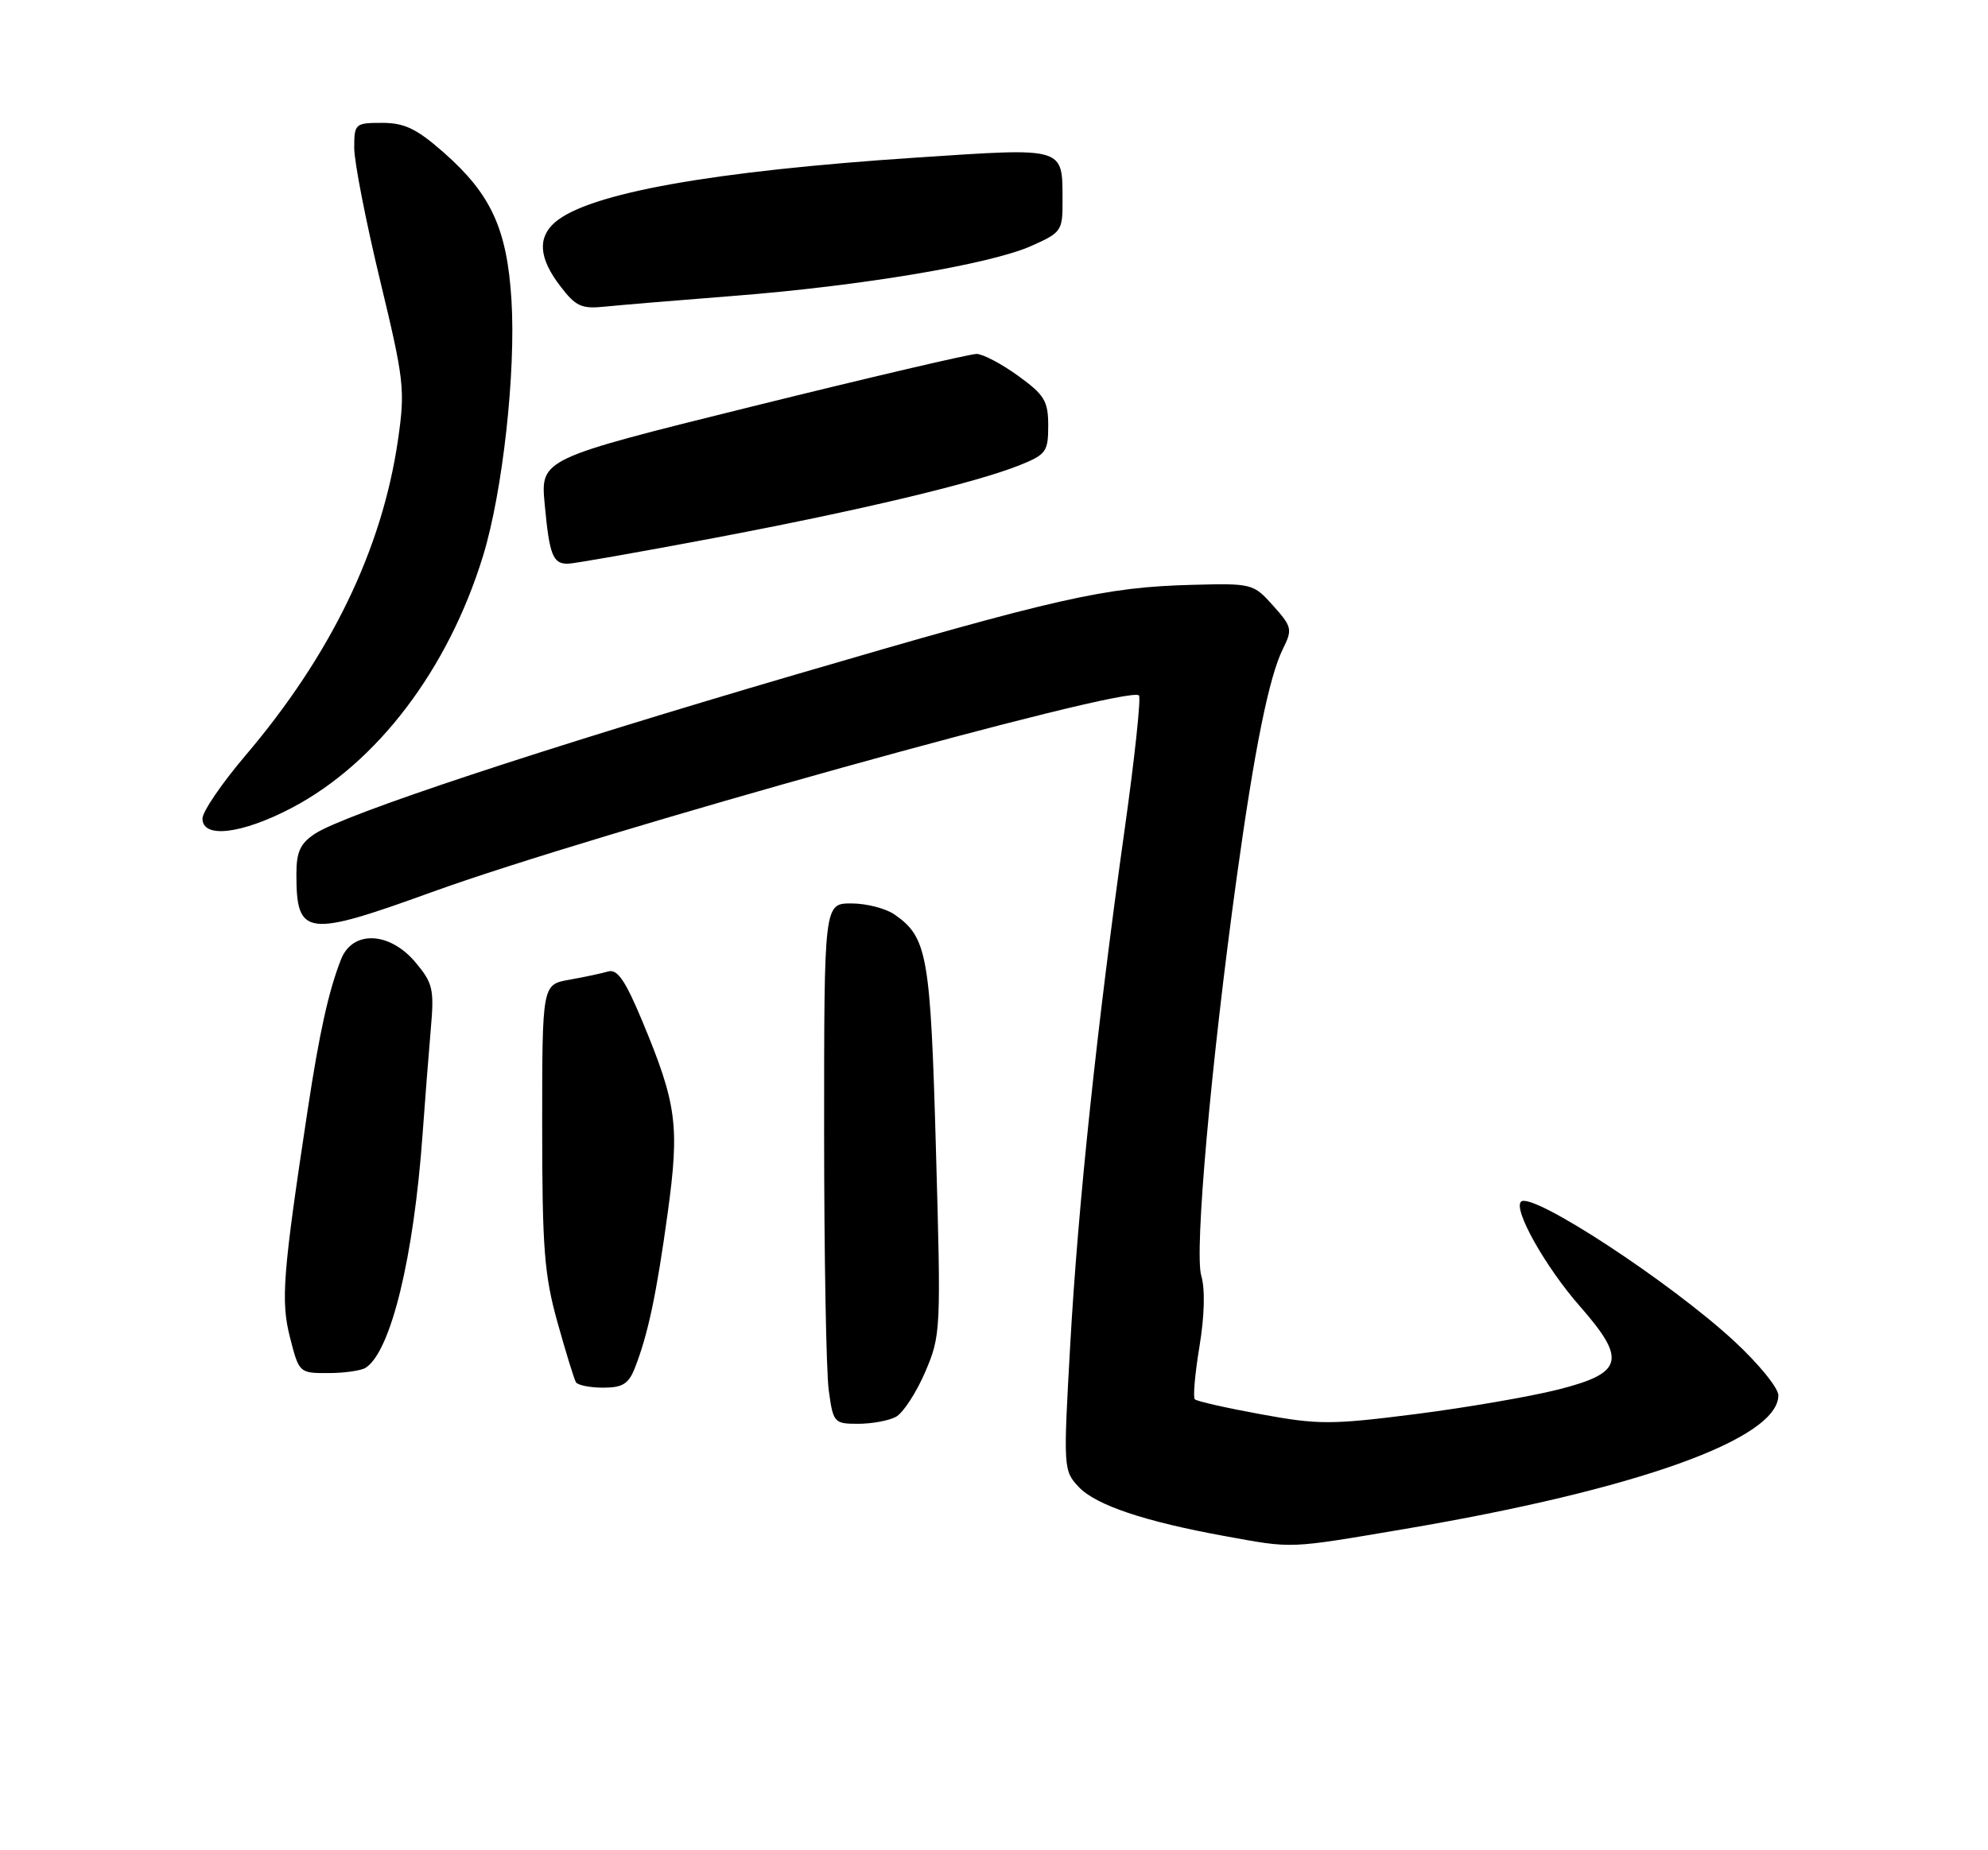 <?xml version="1.0" encoding="UTF-8" standalone="no"?>
<!DOCTYPE svg PUBLIC "-//W3C//DTD SVG 1.1//EN" "http://www.w3.org/Graphics/SVG/1.1/DTD/svg11.dtd" >
<svg xmlns="http://www.w3.org/2000/svg" xmlns:xlink="http://www.w3.org/1999/xlink" version="1.1" viewBox="0 0 275 256">
 <g >
 <path fill="currentColor"
d=" M 194.27 211.56 C 226.41 206.11 246.00 199.10 246.00 193.06 C 246.00 192.04 243.26 188.68 239.91 185.58 C 231.03 177.36 211.85 164.81 210.40 166.27 C 209.31 167.36 213.78 175.31 218.55 180.74 C 225.05 188.16 224.57 189.98 215.50 192.27 C 211.65 193.24 202.78 194.77 195.80 195.66 C 184.15 197.14 182.37 197.14 174.42 195.68 C 169.66 194.81 165.54 193.88 165.28 193.61 C 165.01 193.35 165.30 190.06 165.92 186.32 C 166.62 182.08 166.72 178.36 166.17 176.50 C 165.20 173.22 167.51 147.22 171.06 121.51 C 173.53 103.62 175.55 93.61 177.48 89.75 C 178.80 87.09 178.72 86.71 176.11 83.80 C 173.39 80.75 173.19 80.70 164.92 80.92 C 152.84 81.23 146.36 82.70 110.00 93.35 C 74.93 103.63 47.71 112.65 43.58 115.35 C 41.54 116.69 41.00 117.86 41.00 120.94 C 41.00 129.57 42.33 129.74 59.72 123.44 C 82.31 115.25 156.06 94.73 157.55 96.22 C 157.85 96.52 156.97 104.81 155.59 114.63 C 151.74 142.04 149.13 166.74 148.05 185.97 C 147.08 203.19 147.09 203.47 149.23 205.75 C 151.59 208.25 158.33 210.52 169.45 212.54 C 178.99 214.27 178.01 214.31 194.27 211.56 Z  M 123.93 196.04 C 124.91 195.51 126.73 192.74 127.96 189.88 C 130.15 184.78 130.18 184.17 129.47 159.09 C 128.72 132.16 128.29 129.72 123.78 126.56 C 122.56 125.70 119.86 125.00 117.78 125.00 C 114.00 125.00 114.00 125.00 114.00 156.36 C 114.00 173.61 114.29 189.81 114.64 192.36 C 115.25 196.85 115.38 197.00 118.70 197.00 C 120.59 197.00 122.94 196.57 123.93 196.04 Z  M 87.83 189.25 C 89.64 184.64 90.83 178.99 92.36 167.84 C 94.02 155.74 93.63 152.78 88.85 141.29 C 86.51 135.67 85.40 134.05 84.14 134.41 C 83.24 134.68 80.81 135.19 78.75 135.56 C 75.00 136.22 75.00 136.22 75.00 155.80 C 75.00 172.66 75.29 176.42 77.11 182.94 C 78.27 187.10 79.42 190.84 79.67 191.25 C 79.92 191.66 81.61 192.00 83.44 192.00 C 86.13 192.00 86.96 191.48 87.83 189.25 Z  M 50.61 189.23 C 54.08 186.94 57.23 173.99 58.45 157.00 C 58.79 152.32 59.30 145.76 59.59 142.40 C 60.08 136.86 59.88 136.02 57.47 133.15 C 53.88 128.88 48.76 128.68 47.17 132.75 C 45.45 137.15 44.20 142.80 42.57 153.50 C 39.10 176.37 38.82 180.01 40.13 185.11 C 41.37 189.96 41.41 190.00 45.44 189.98 C 47.67 189.98 50.00 189.64 50.61 189.23 Z  M 40.36 111.78 C 52.17 105.57 62.02 92.59 66.83 76.88 C 69.54 68.03 71.37 51.47 70.75 41.50 C 70.14 31.68 67.93 26.87 61.40 21.12 C 57.64 17.81 55.96 17.00 52.86 17.00 C 49.12 17.00 49.00 17.11 49.00 20.47 C 49.00 22.38 50.60 30.59 52.56 38.72 C 55.92 52.67 56.06 53.91 55.05 60.89 C 52.85 76.01 45.78 90.62 33.94 104.55 C 30.69 108.37 28.02 112.29 28.01 113.25 C 27.99 116.06 33.43 115.41 40.36 111.78 Z  M 98.72 74.45 C 119.11 70.59 134.86 66.84 141.06 64.36 C 144.70 62.90 145.00 62.49 145.00 58.90 C 145.00 55.49 144.49 54.64 140.85 52.01 C 138.57 50.35 135.98 48.99 135.10 48.97 C 134.22 48.96 120.28 52.22 104.13 56.22 C 74.76 63.50 74.76 63.50 75.35 69.79 C 76.00 76.79 76.47 78.00 78.53 78.00 C 79.31 78.00 88.40 76.40 98.72 74.45 Z  M 101.50 40.94 C 119.08 39.57 136.89 36.58 142.61 34.05 C 146.82 32.19 147.00 31.94 146.98 27.81 C 146.96 20.27 147.50 20.43 126.81 21.80 C 98.51 23.67 81.38 26.74 76.75 30.78 C 74.33 32.90 74.56 35.74 77.48 39.56 C 79.65 42.41 80.43 42.77 83.73 42.42 C 85.80 42.21 93.80 41.54 101.50 40.94 Z "/>
</g>
</svg>